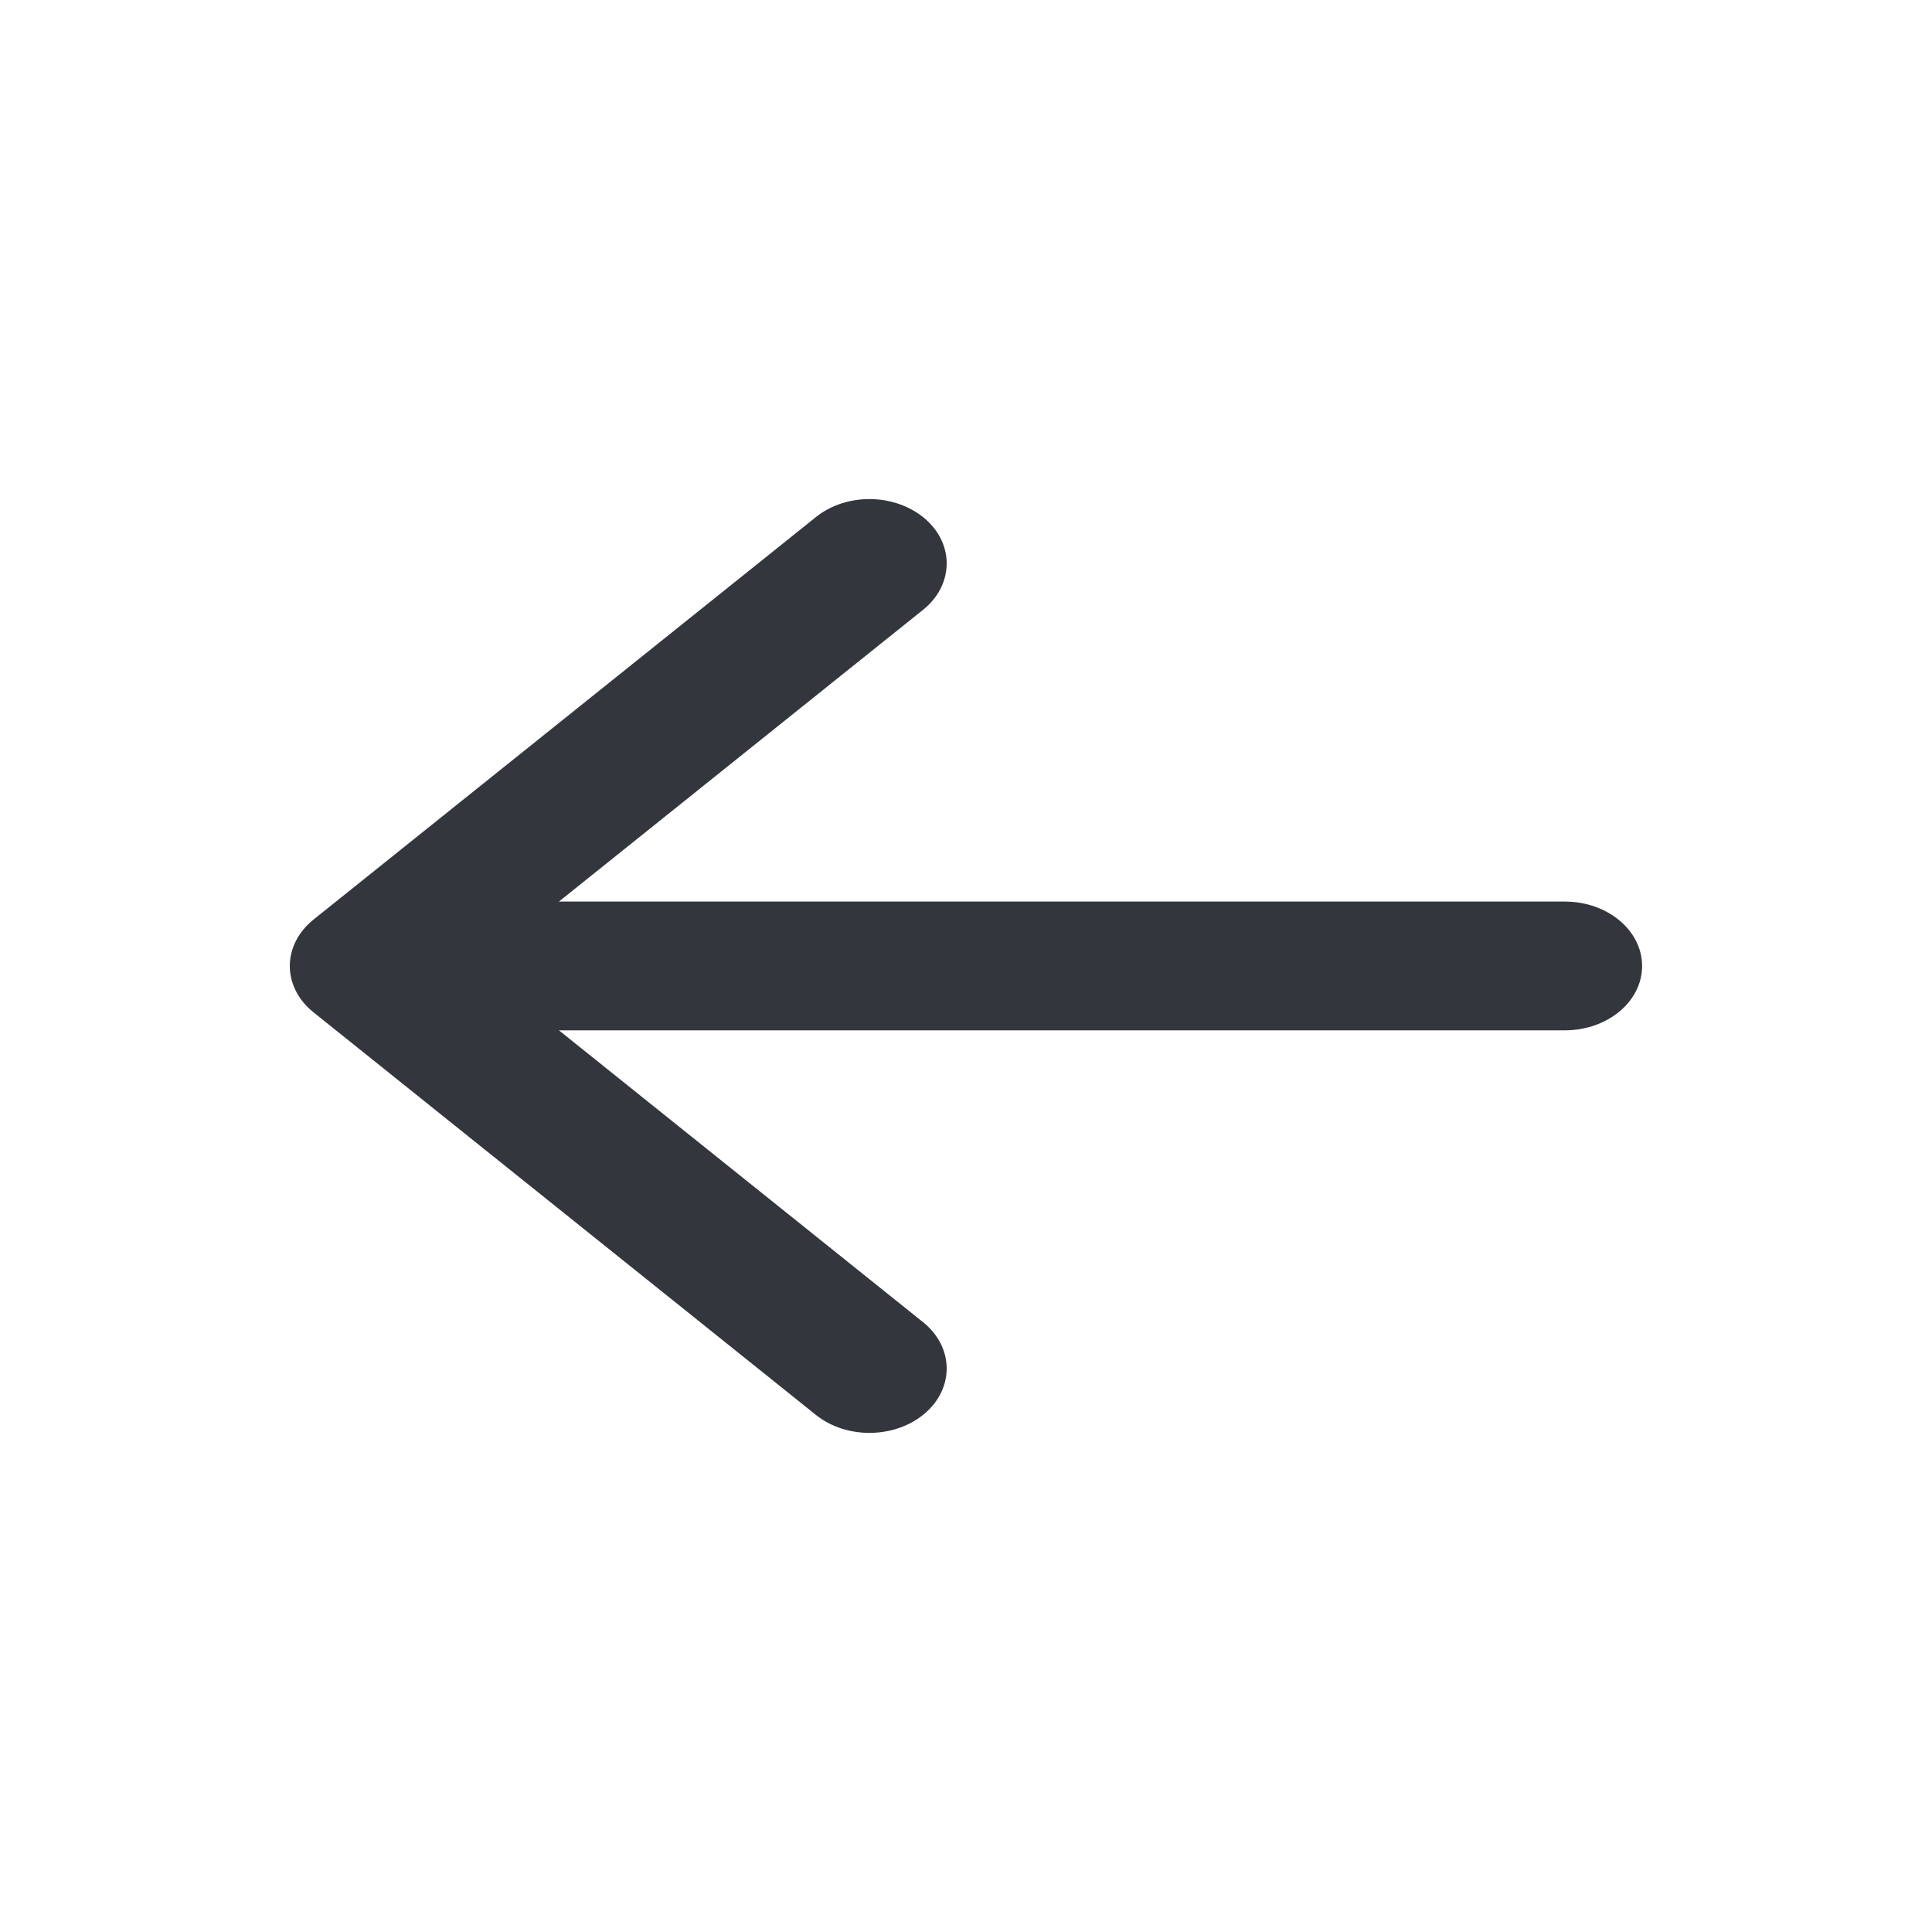 <svg width="20" height="20" viewBox="0 0 20 20" fill="none" xmlns="http://www.w3.org/2000/svg">
<path fill-rule="evenodd" clip-rule="evenodd" d="M3 10C3 10.181 3.089 10.355 3.246 10.48L8.446 14.647C8.764 14.902 9.27 14.894 9.577 14.629C9.883 14.363 9.873 13.941 9.554 13.686L5.786 10.666L16.199 10.666C16.641 10.666 16.999 10.368 16.999 10C16.999 9.632 16.641 9.333 16.199 9.333L5.786 9.333L9.554 6.314C9.873 6.059 9.883 5.636 9.577 5.371C9.27 5.106 8.764 5.097 8.446 5.353L3.246 9.519C3.089 9.645 3 9.818 3 10Z" fill="#33363D"/>
</svg>
